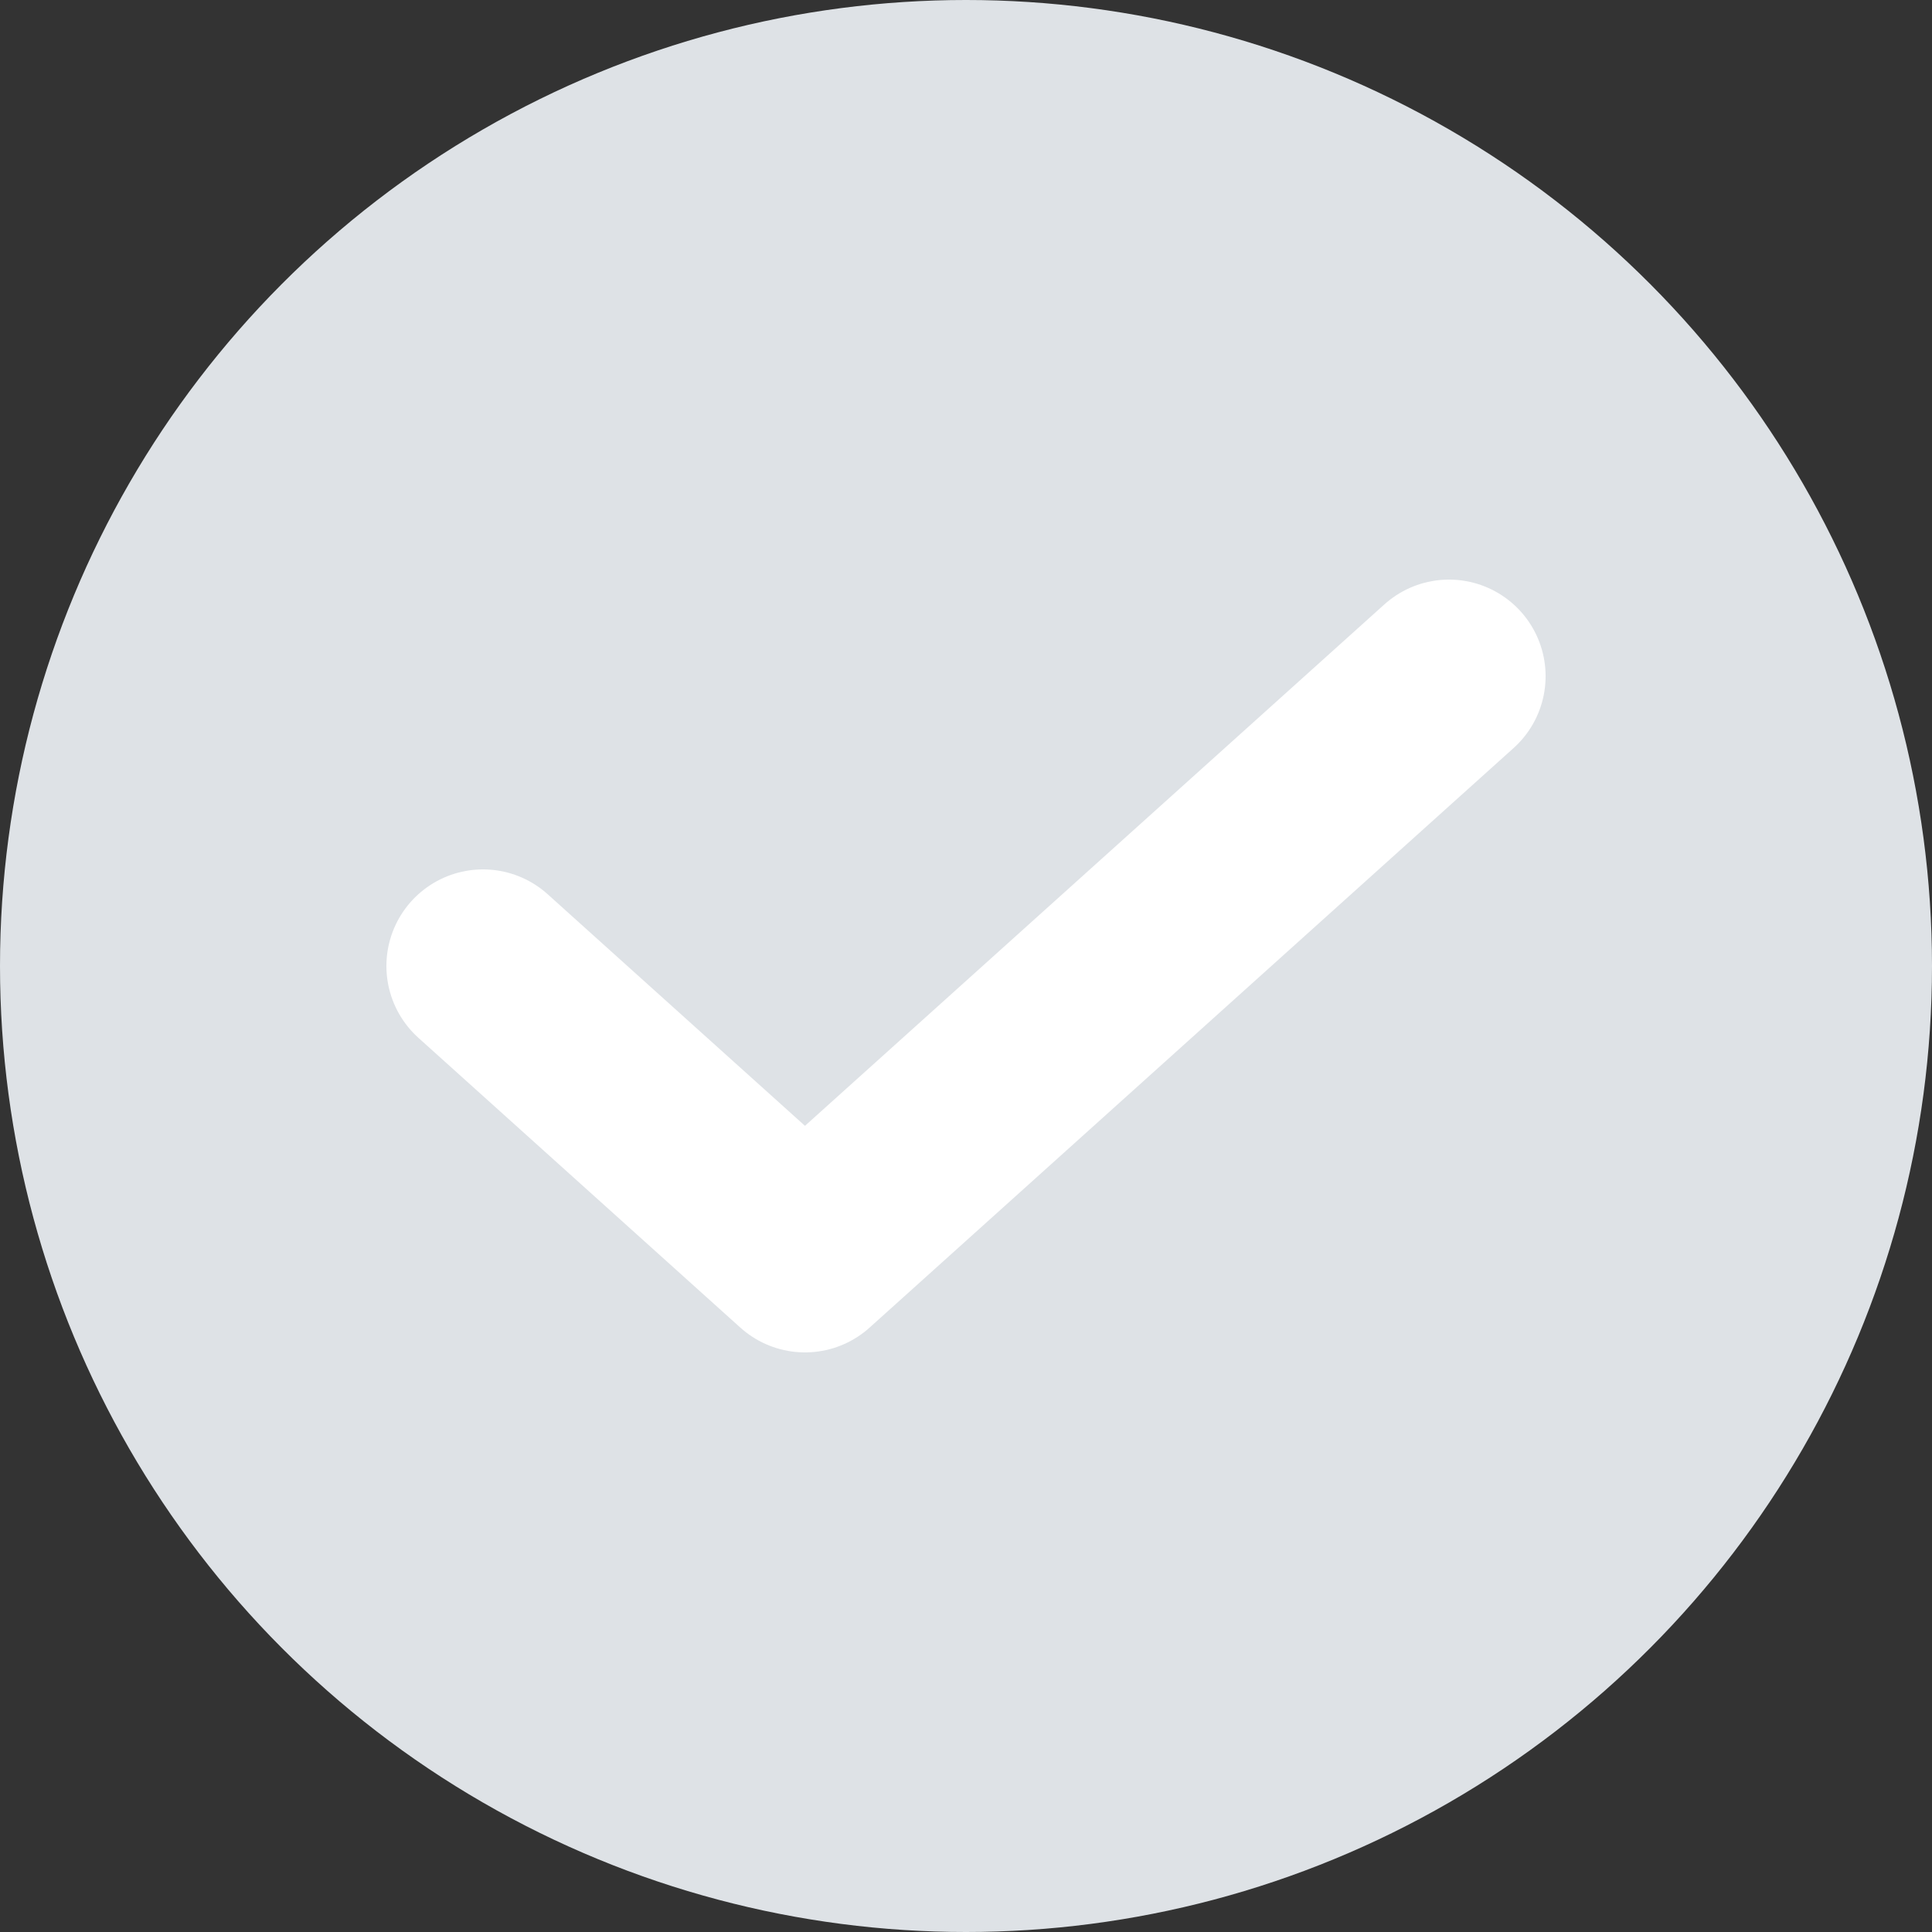<svg width="20" height="20" viewBox="0 0 20 20" fill="none" xmlns="http://www.w3.org/2000/svg">
<rect x="0" y="0" width="20" height="20" fill="#333333" stroke="none"/>
<g id="bt_check">
<circle id="Ellipse 113" cx="10" cy="10" r="10" fill="#DEE2E6"/>
<path id="Vector" d="M15 7L8.333 13L5 10" stroke="white" stroke-width="2" stroke-linecap="round" stroke-linejoin="round"/>
</g>
</svg>
